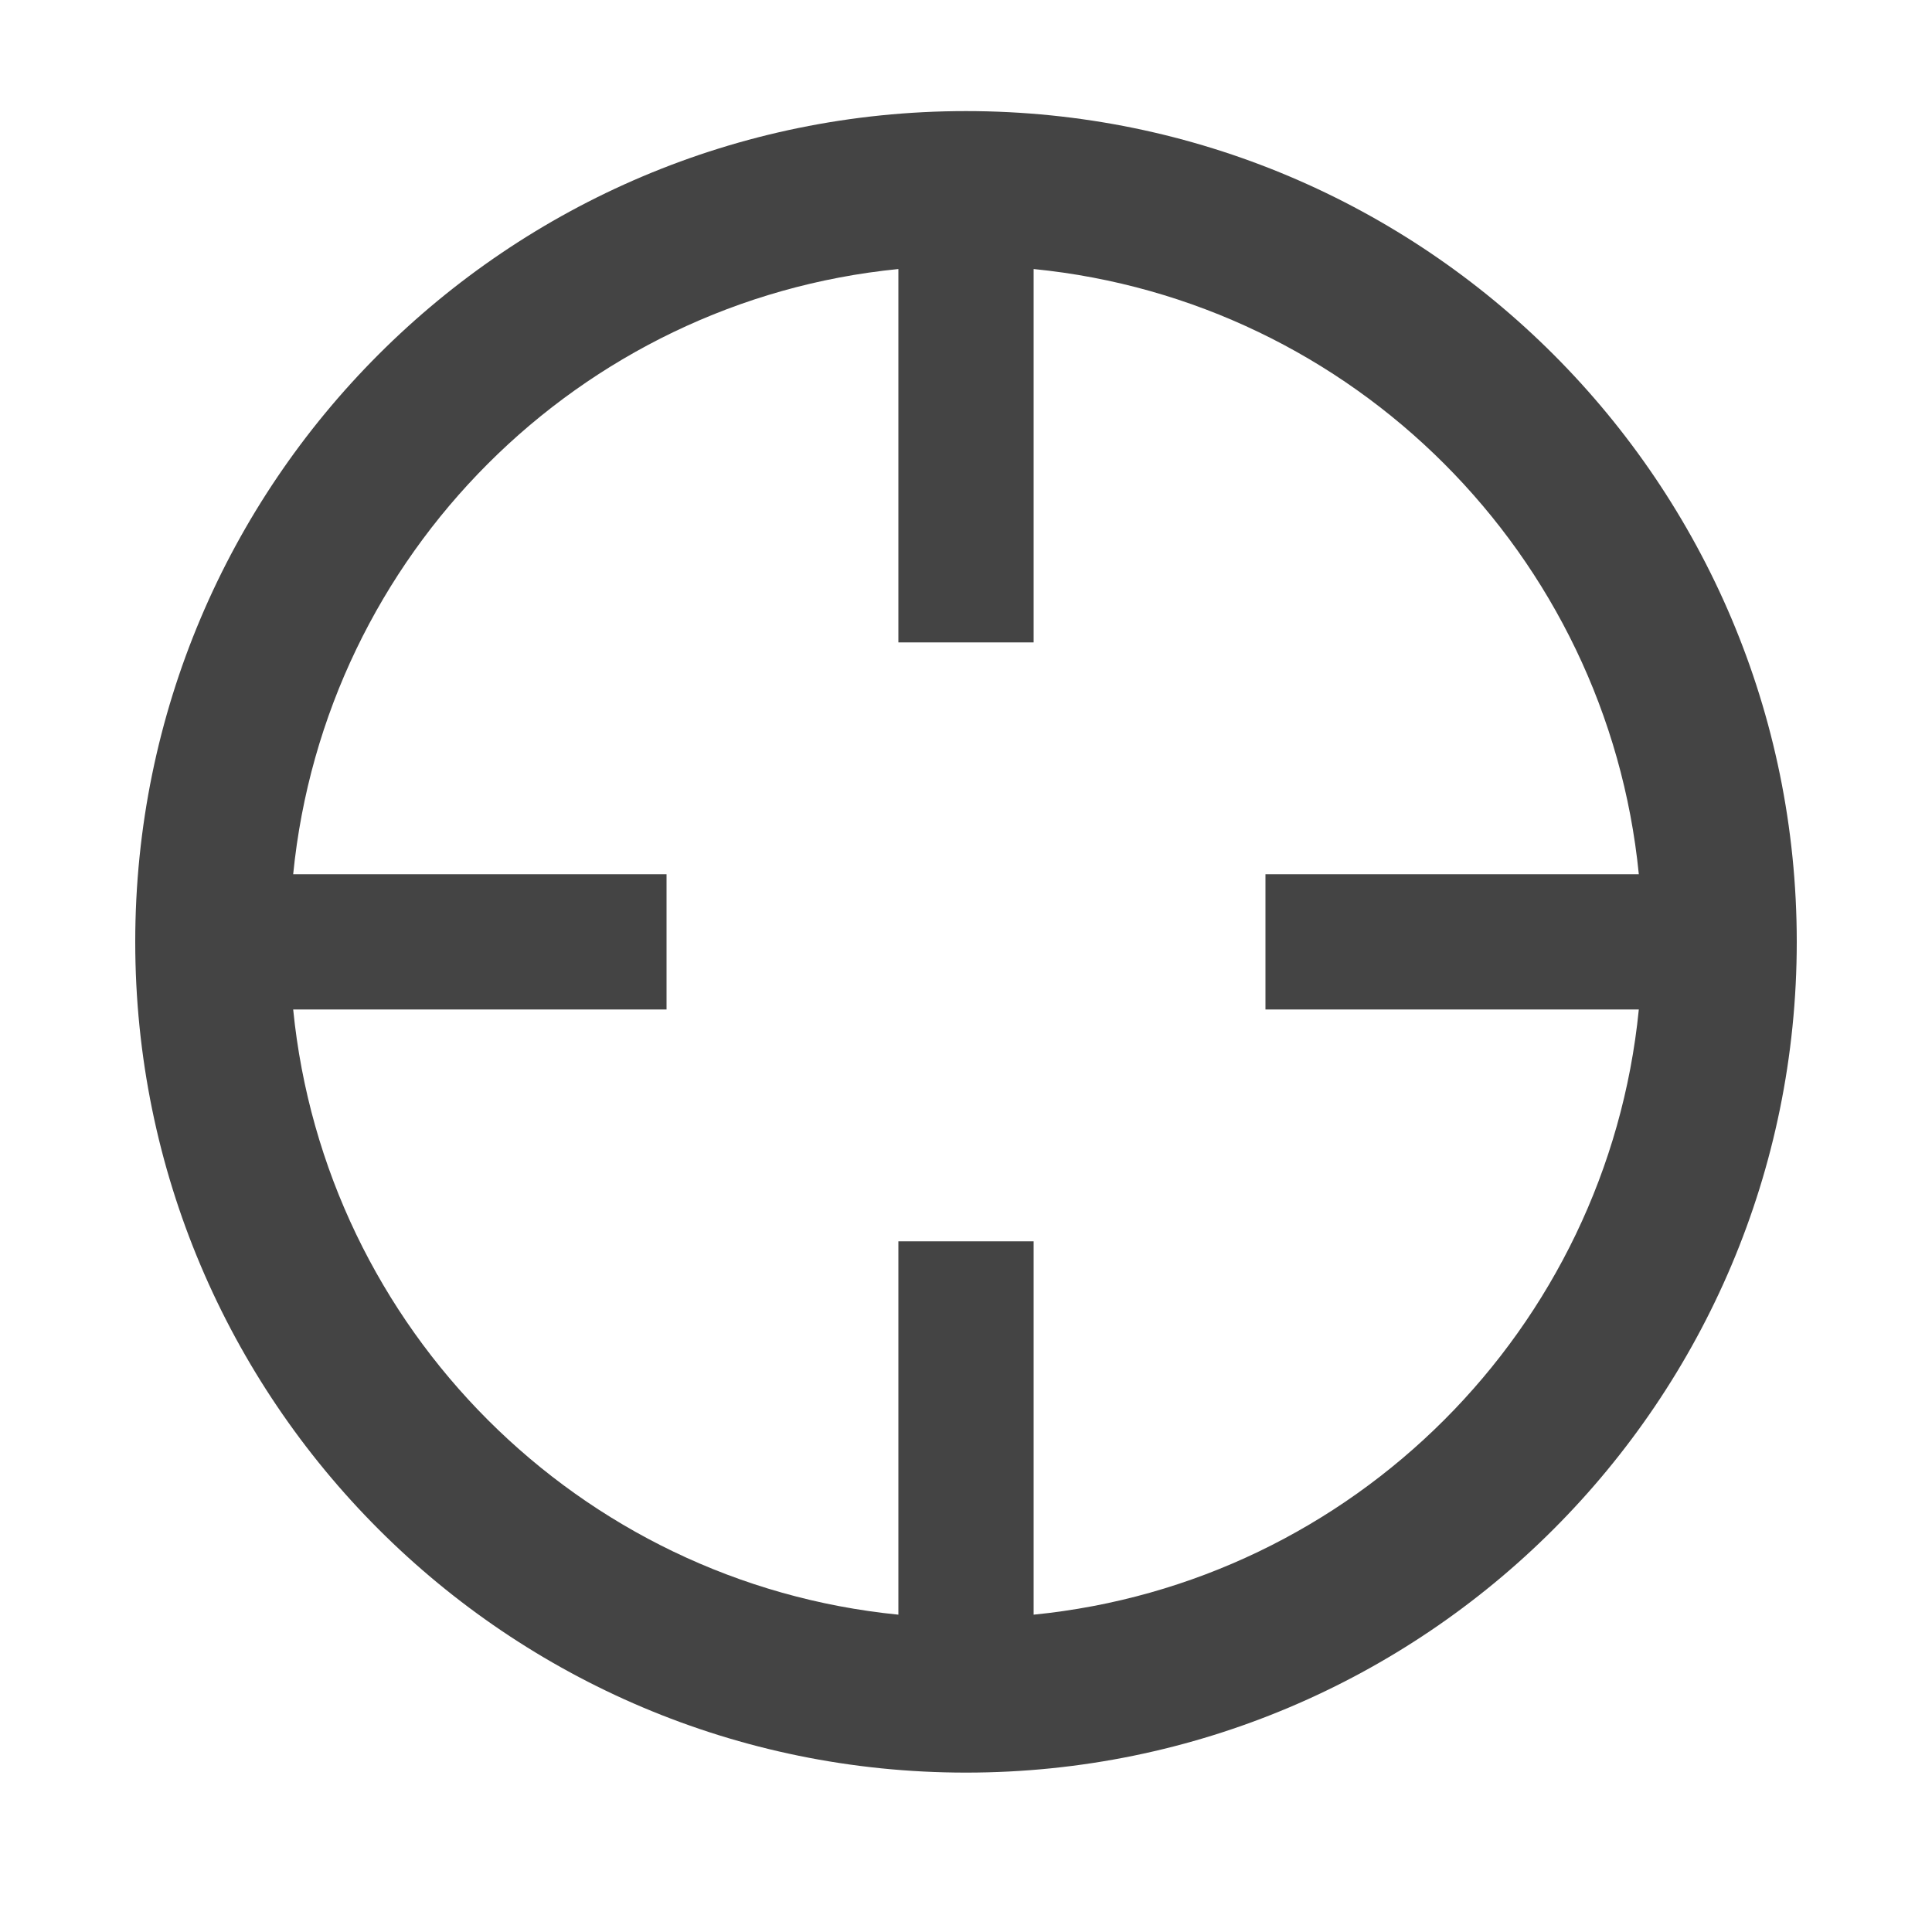 <?xml version="1.0" encoding="utf-8"?>
<!-- Generated by IcoMoon.io -->
<!DOCTYPE svg PUBLIC "-//W3C//DTD SVG 1.1//EN" "http://www.w3.org/Graphics/SVG/1.1/DTD/svg11.dtd">
<svg version="1.1" xmlns="http://www.w3.org/2000/svg" xmlns:xlink="http://www.w3.org/1999/xlink" width="32" height="32" viewBox="0 0 32 32">
<path d="M16 1.84c-7.598 0-13.76 6.162-13.76 13.76 0 7.6 6.162 13.76 13.76 13.76 7.6 0 13.76-6.16 13.76-13.76 0-7.598-6.16-13.76-13.76-13.76zM17.12 26.744v-6.184h-2.24v6.184c-5.291-0.525-9.498-4.733-10.024-10.024h6.184v-2.24h-6.184c0.526-5.291 4.733-9.499 10.024-10.024v6.184h2.24v-6.184c5.293 0.525 9.499 4.733 10.024 10.024h-6.184v2.24h6.184c-0.525 5.291-4.731 9.499-10.024 10.024z" fill="#444444"></path>
</svg>
